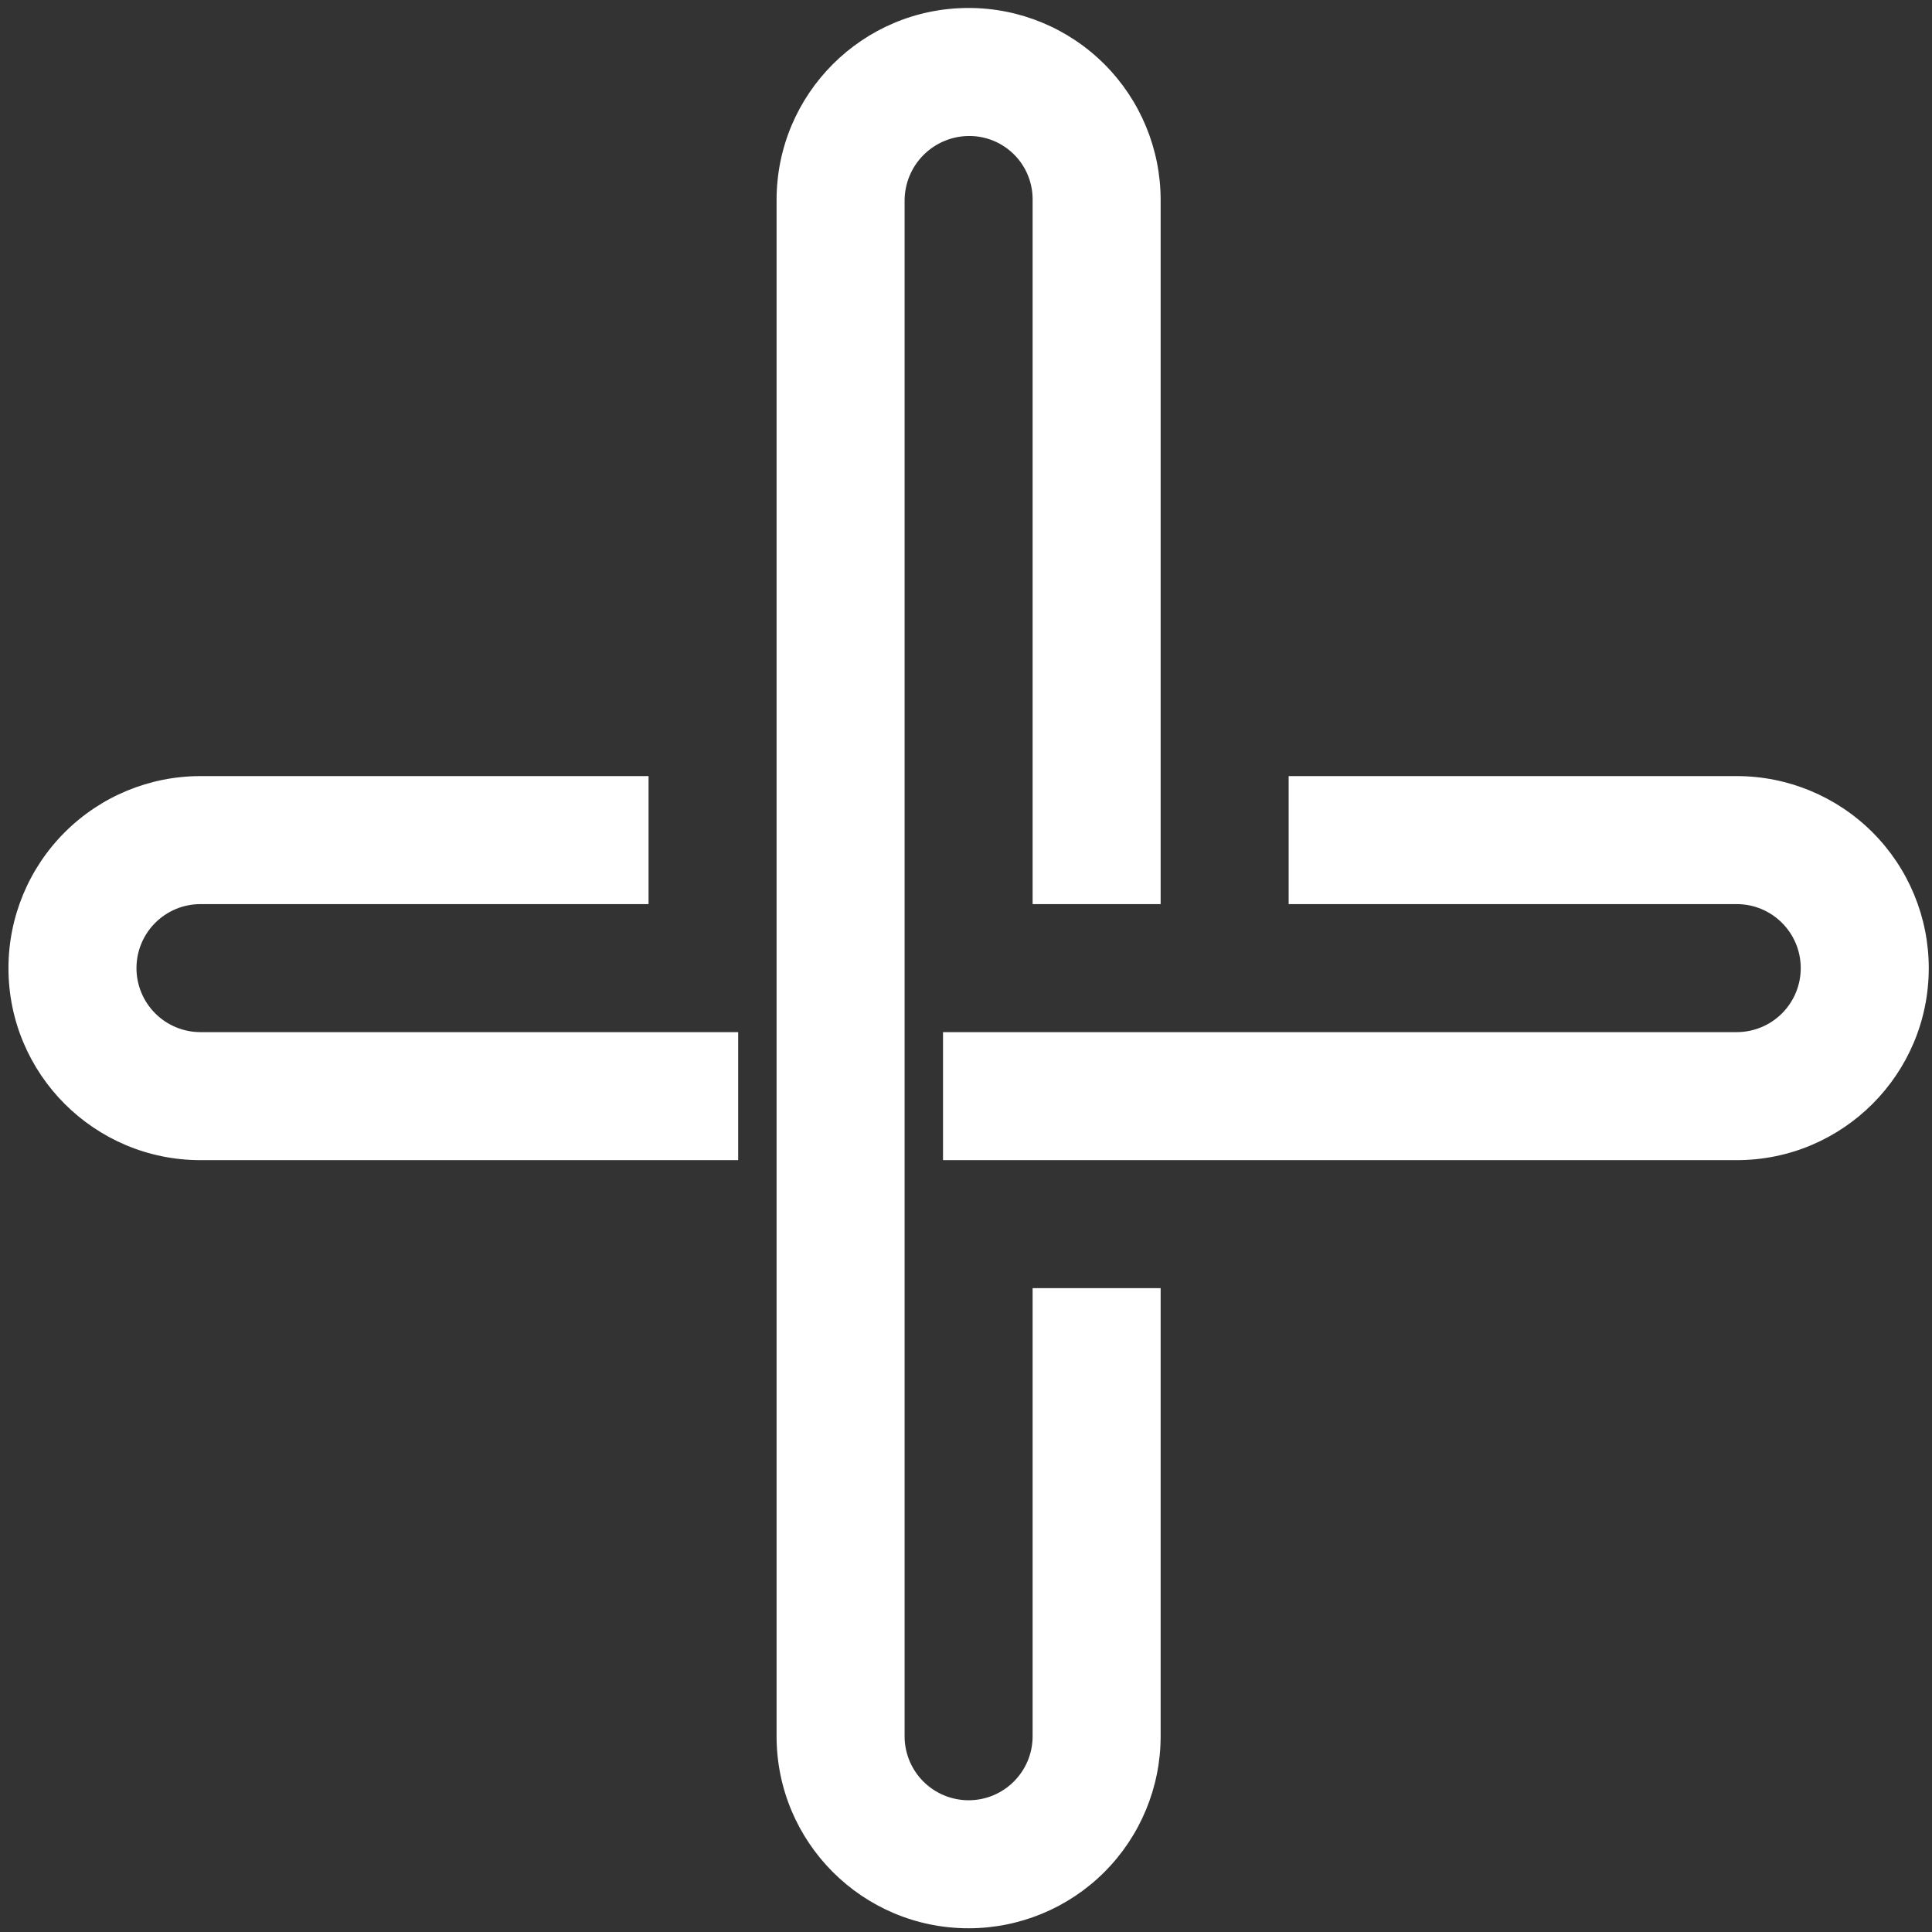 <?xml version="1.0" encoding="UTF-8" standalone="no"?><!DOCTYPE svg PUBLIC "-//W3C//DTD SVG 1.1//EN" "http://www.w3.org/Graphics/SVG/1.1/DTD/svg11.dtd"><svg width="100%" height="100%" viewBox="0 0 210 210" version="1.1" xmlns="http://www.w3.org/2000/svg" xmlns:xlink="http://www.w3.org/1999/xlink" xml:space="preserve" style="fill-rule:evenodd;clip-rule:evenodd;stroke-linejoin:round;stroke-miterlimit:1.414;"><rect x="0" y="0" width="210" height="210" fill="#333333" stroke="none"/><g><path d="M126.157,98.273l-13.916,0c0,0 0,-56.635 0,-76.615c0,-1.824 -0.724,-3.573 -2.014,-4.863c-1.29,-1.289 -3.039,-2.014 -4.863,-2.014c-0.001,0 -0.001,0 -0.002,0c-1.866,0 -3.656,0.741 -4.975,2.061c-1.32,1.319 -2.061,3.109 -2.061,4.975c0,28.882 0,138.168 0,166.905c0,1.846 0.733,3.615 2.038,4.92c1.305,1.305 3.074,2.038 4.92,2.038c0,0 0,0 0,0c3.842,0 6.957,-3.115 6.957,-6.958c0,-14.931 0,-48.703 0,-48.703l13.916,0c0,0 0,28.211 0,48.706c0,5.535 -2.199,10.844 -6.113,14.757c-3.914,3.914 -9.222,6.113 -14.758,6.113c0,0 -0.001,0 -0.002,0c-11.528,0 -20.873,-9.345 -20.873,-20.873c0,-39.992 0,-126.991 0,-166.983c0,-11.528 9.345,-20.873 20.873,-20.873c0.001,0 0.002,0 0.002,0c5.536,0 10.844,2.199 14.758,6.113c3.914,3.913 6.113,9.222 6.113,14.757c0,28.618 0,76.537 0,76.537Z" style="fill:#fff;"/><path d="M70.495,84.358l0,13.915c0,0 -33.772,0 -48.703,0c-3.843,0 -6.958,3.115 -6.958,6.958c0,0 0,0 0,0c0,1.845 0.733,3.615 2.038,4.919c1.305,1.305 3.075,2.038 4.92,2.038c28.763,0 138.221,0 166.983,0c1.846,0 3.615,-0.733 4.92,-2.038c1.305,-1.304 2.038,-3.074 2.038,-4.919c0,0 0,0 0,0c0,-3.843 -3.115,-6.958 -6.958,-6.958c-14.931,0 -48.703,0 -48.703,0l0,-13.915c0,0 28.209,0 48.703,0c5.536,0 10.845,2.199 14.76,6.113c3.914,3.915 6.113,9.224 6.113,14.76c0,0 0,0 0,0c0,11.527 -9.345,20.872 -20.873,20.872c-39.992,0 -126.99,0 -166.983,0c-11.528,0 -20.873,-9.345 -20.873,-20.872c0,0 0,0 0,0c0,-5.536 2.199,-10.845 6.114,-14.76c3.914,-3.914 9.223,-6.113 14.759,-6.113c20.494,0 48.703,0 48.703,0ZM102.501,112.188l-22.265,0l0,13.915l22.265,0l0,-13.915Z" style="fill:#fff;"/></g></svg>